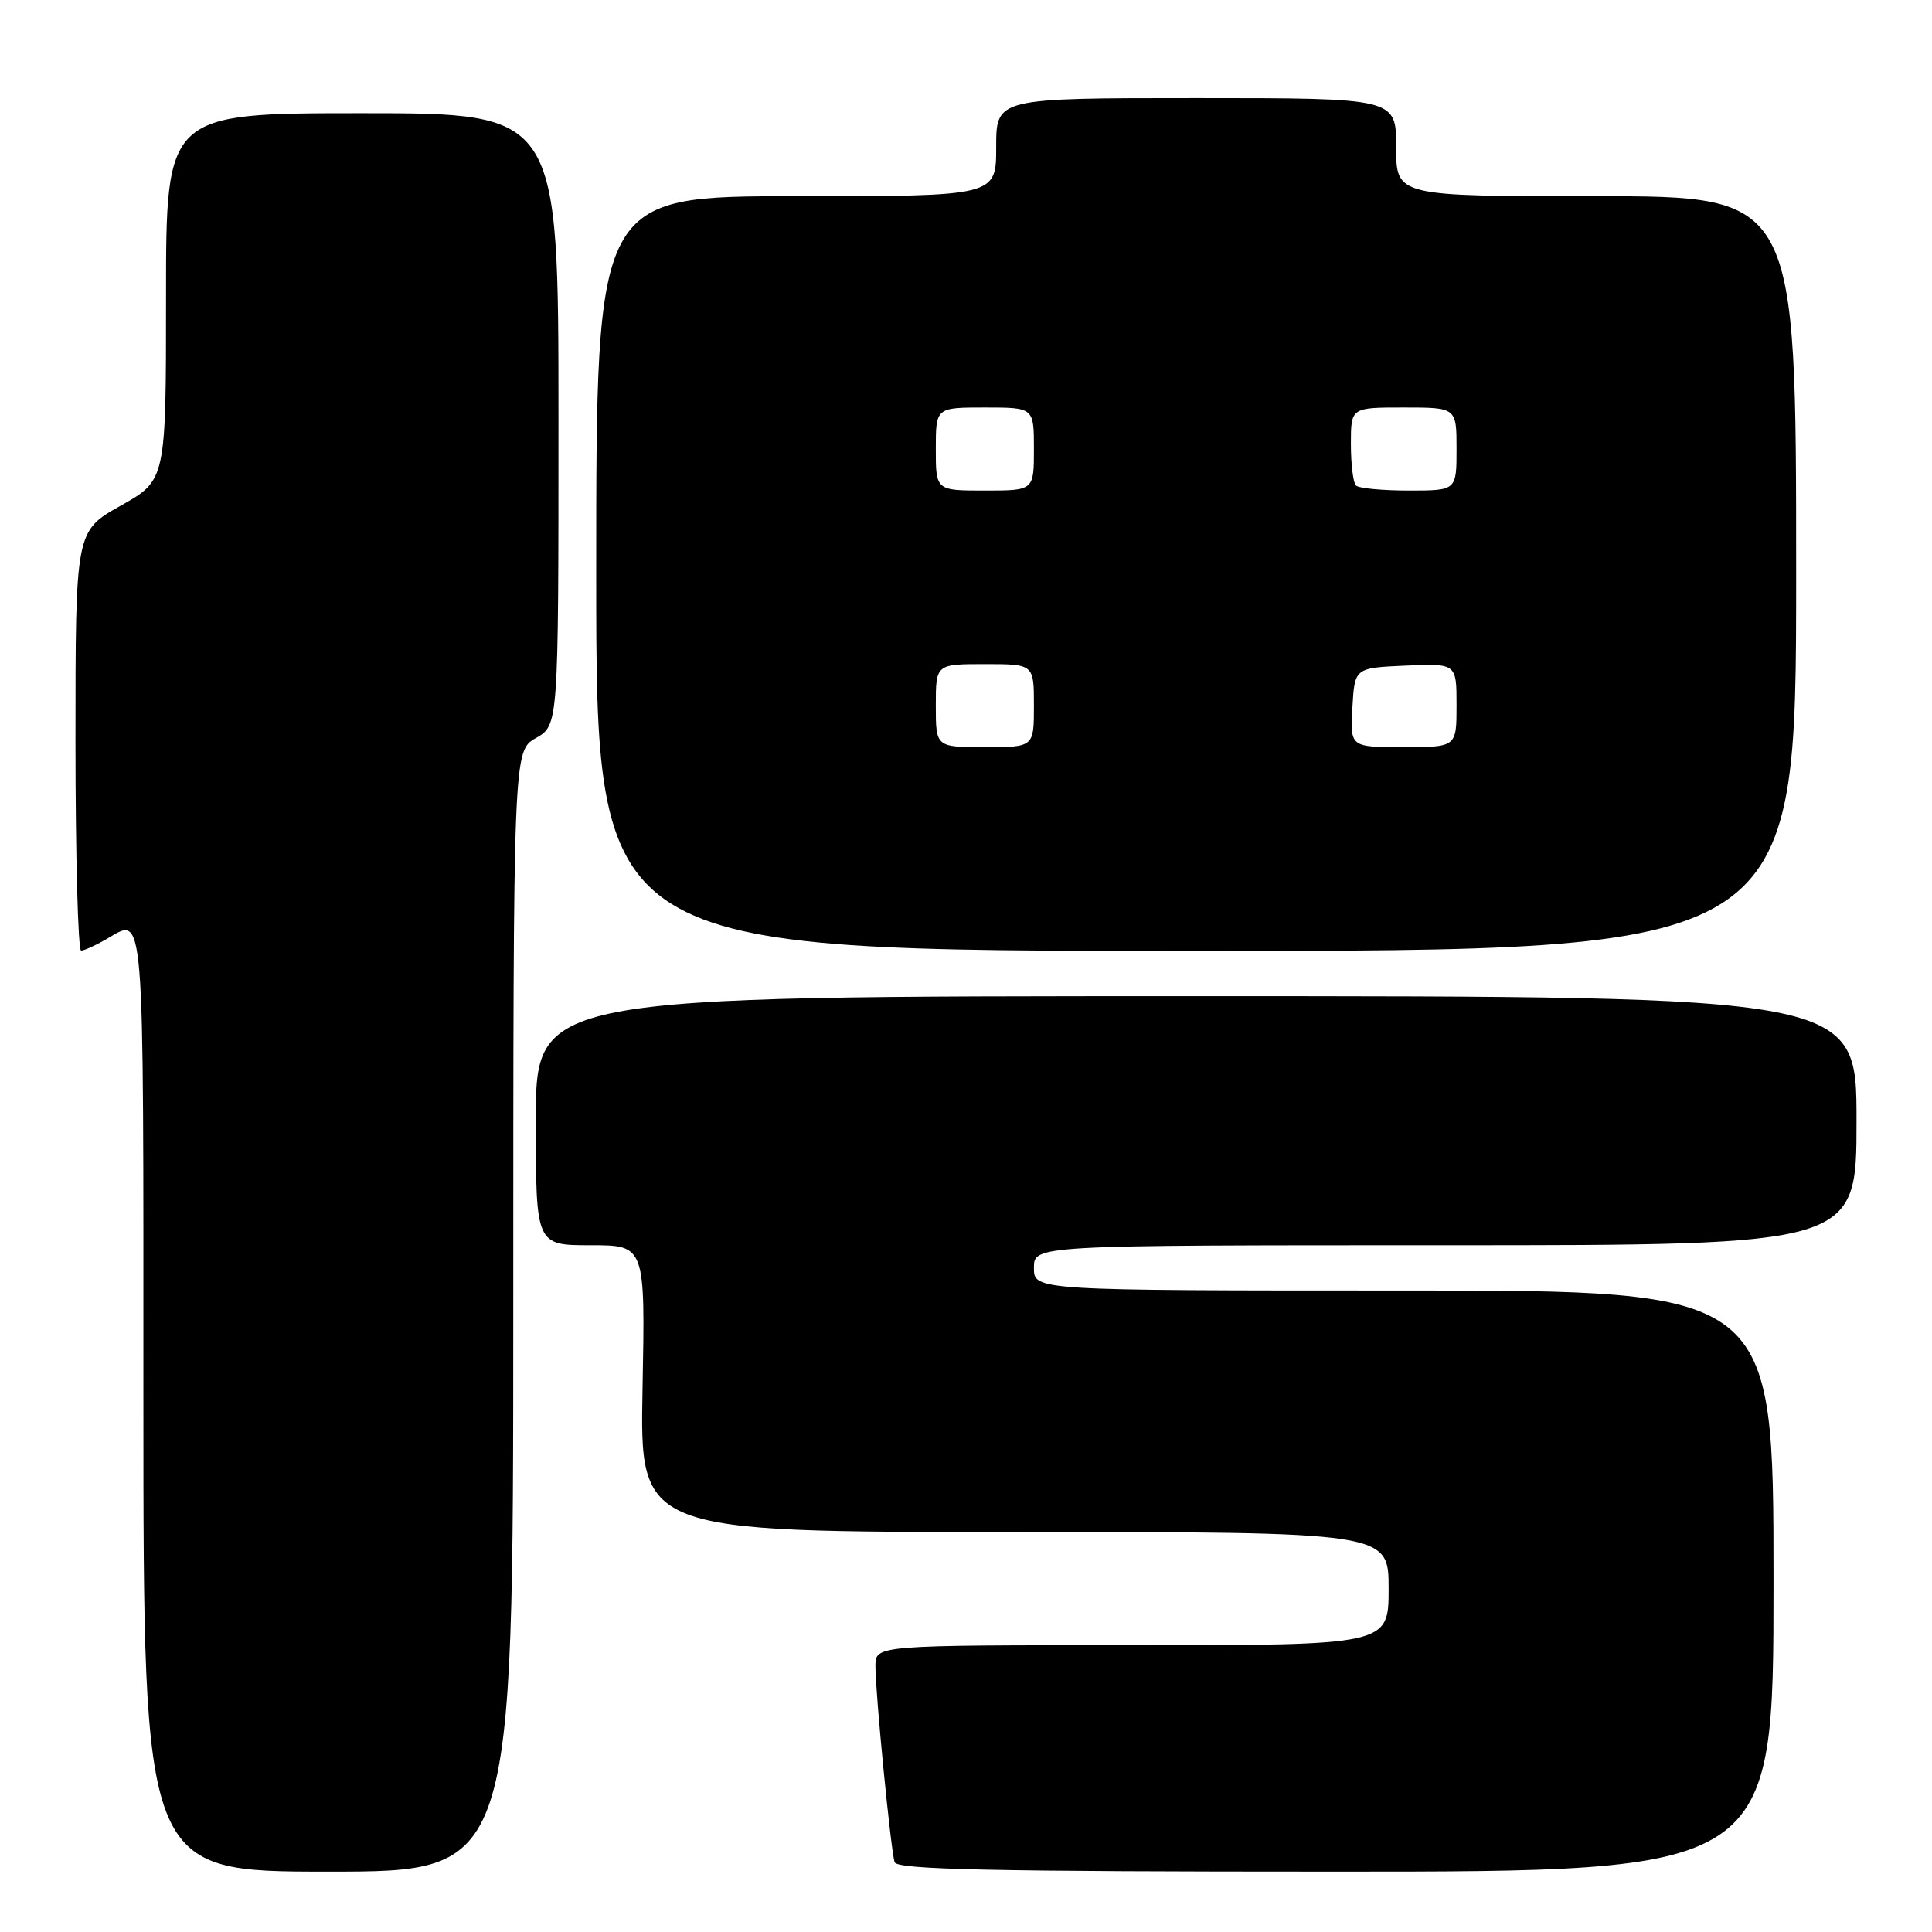 <?xml version="1.0" encoding="UTF-8" standalone="no"?>
<!DOCTYPE svg PUBLIC "-//W3C//DTD SVG 1.1//EN" "http://www.w3.org/Graphics/SVG/1.1/DTD/svg11.dtd" >
<svg xmlns="http://www.w3.org/2000/svg" xmlns:xlink="http://www.w3.org/1999/xlink" version="1.1" viewBox="0 0 256 256">
 <g >
 <path fill="currentColor"
d=" M 68.01 173.75 C 68.01 99.50 68.01 99.50 71.01 97.80 C 74.00 96.09 74.00 96.09 74.00 55.55 C 74.00 15.00 74.00 15.00 48.00 15.00 C 22.00 15.00 22.00 15.00 22.00 39.31 C 22.00 63.63 22.00 63.63 16.00 67.00 C 10.00 70.37 10.00 70.37 10.00 98.19 C 10.00 113.48 10.34 125.98 10.75 125.96 C 11.16 125.95 12.62 125.29 14.00 124.50 C 19.24 121.50 19.00 118.54 19.00 185.50 C 19.00 248.00 19.00 248.00 43.50 248.00 C 68.00 248.00 68.00 248.00 68.01 173.75 Z  M 235.00 209.50 C 235.00 171.00 235.00 171.00 186.00 171.00 C 137.00 171.00 137.00 171.00 137.00 168.00 C 137.00 165.00 137.00 165.00 191.50 165.00 C 246.00 165.00 246.00 165.00 246.00 148.50 C 246.00 132.00 246.00 132.00 158.50 132.00 C 71.00 132.00 71.00 132.00 71.00 148.50 C 71.00 165.00 71.00 165.00 78.25 165.00 C 85.50 165.00 85.50 165.00 85.14 184.00 C 84.78 203.00 84.78 203.00 134.39 203.00 C 184.00 203.00 184.00 203.00 184.00 210.50 C 184.00 218.00 184.00 218.00 150.00 218.00 C 116.00 218.00 116.00 218.00 116.00 220.75 C 115.99 224.34 118.03 245.13 118.54 246.75 C 118.85 247.73 131.42 248.00 176.97 248.00 C 235.00 248.00 235.00 248.00 235.00 209.50 Z  M 238.00 76.00 C 238.00 26.00 238.00 26.00 211.50 26.00 C 185.00 26.00 185.00 26.00 185.00 19.50 C 185.00 13.00 185.00 13.00 158.50 13.00 C 132.00 13.00 132.00 13.00 132.00 19.50 C 132.00 26.00 132.00 26.00 105.50 26.00 C 79.00 26.00 79.00 26.00 79.00 76.00 C 79.00 126.00 79.00 126.00 158.50 126.00 C 238.00 126.00 238.00 126.00 238.00 76.00 Z  M 124.00 93.50 C 124.00 88.00 124.00 88.00 130.50 88.00 C 137.00 88.00 137.00 88.00 137.00 93.50 C 137.00 99.00 137.00 99.00 130.50 99.00 C 124.00 99.00 124.00 99.00 124.00 93.50 Z  M 179.20 93.75 C 179.50 88.50 179.50 88.50 186.25 88.20 C 193.00 87.91 193.00 87.91 193.00 93.45 C 193.00 99.00 193.00 99.00 185.95 99.00 C 178.90 99.00 178.90 99.00 179.20 93.75 Z  M 124.00 59.50 C 124.00 54.00 124.00 54.00 130.50 54.00 C 137.00 54.00 137.00 54.00 137.00 59.50 C 137.00 65.00 137.00 65.00 130.50 65.00 C 124.00 65.00 124.00 65.00 124.00 59.50 Z  M 179.67 64.33 C 179.30 63.97 179.00 61.49 179.00 58.83 C 179.00 54.00 179.00 54.00 186.00 54.00 C 193.00 54.00 193.00 54.00 193.00 59.50 C 193.00 65.00 193.00 65.00 186.67 65.00 C 183.18 65.00 180.03 64.70 179.67 64.33 Z "/>
</g>
</svg>